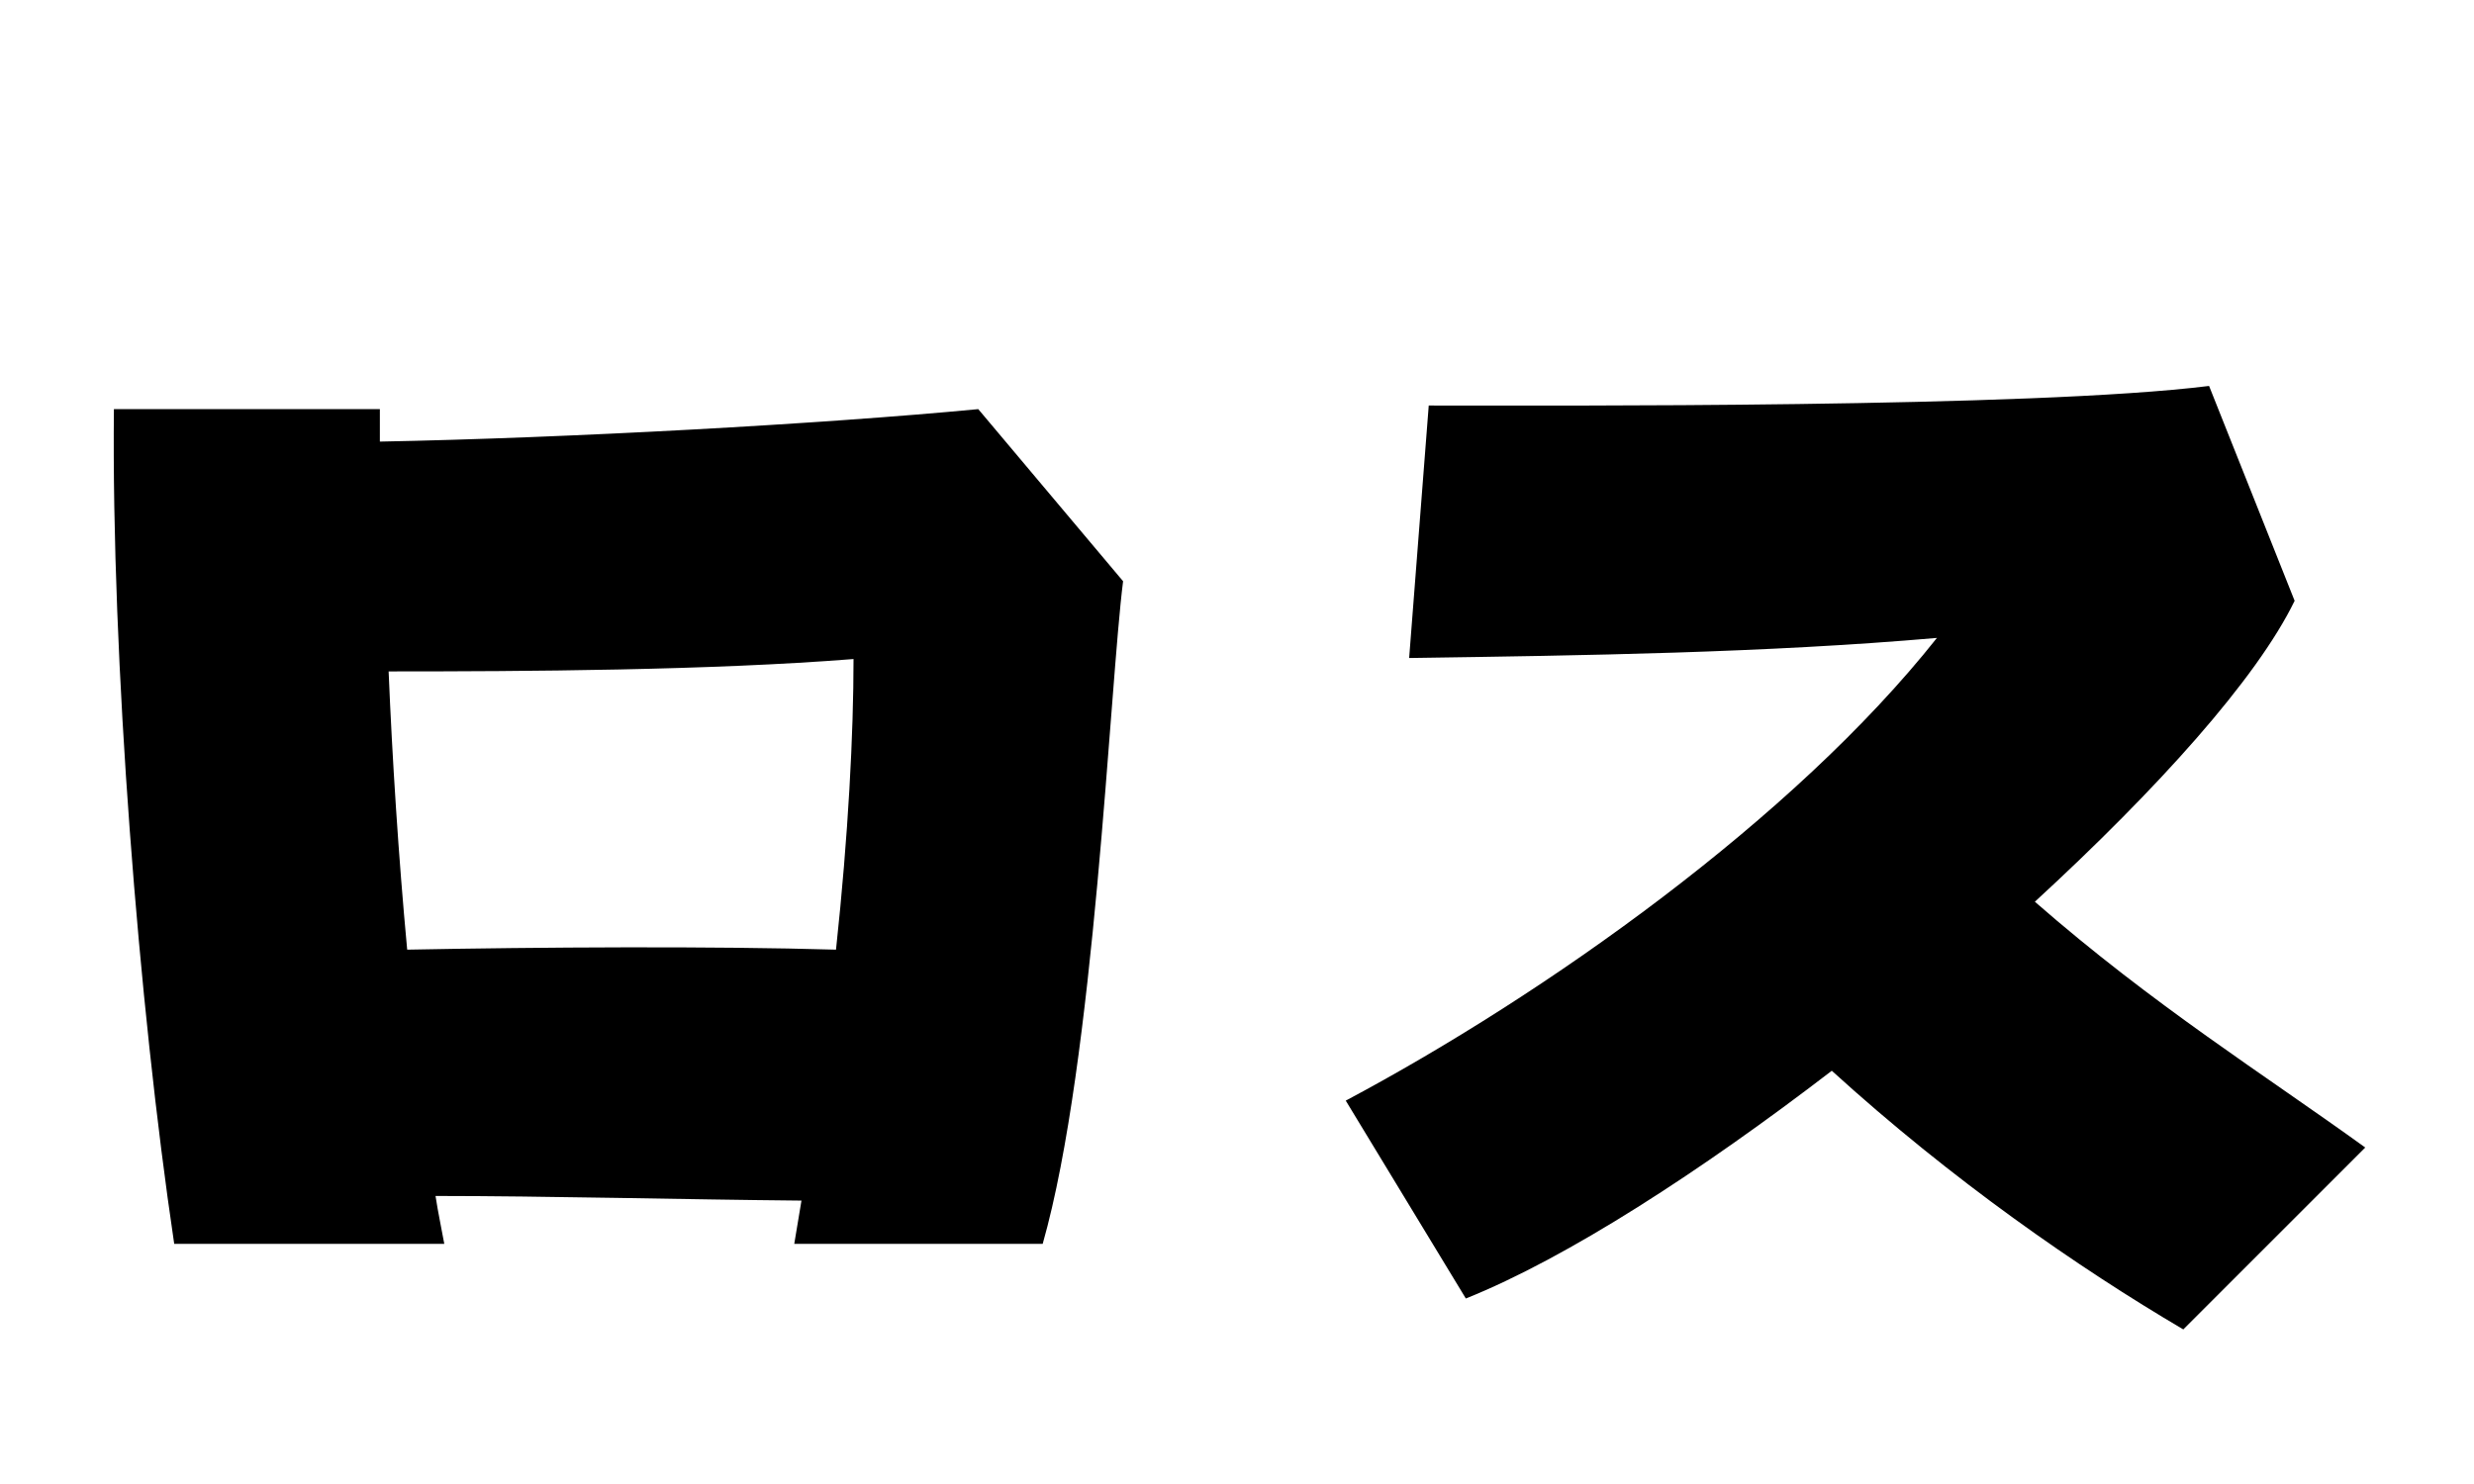 
    <svg xmlns="http://www.w3.org/2000/svg" viewBox="0 0 48 28.8">
      <path d="M18.98 7.94C15.94 8.23 11.02 8.50 7.37 8.57L7.37 7.94L2.21 7.94C2.16 12.77 2.69 19.51 3.38 24.14L8.62 24.14C8.57 23.86 8.50 23.54 8.45 23.21C10.58 23.21 13.32 23.28 15.55 23.30L15.41 24.14L20.23 24.14C21.24 20.59 21.53 13.32 21.79 11.28ZM7.90 18.43C7.73 16.61 7.61 14.71 7.54 13.03C10.20 13.03 13.78 13.01 16.56 12.79C16.56 14.23 16.46 16.20 16.22 18.43C13.85 18.36 10.46 18.38 7.90 18.43ZM45.89 22.27C43.94 20.86 41.78 19.51 39.48 17.50C41.86 15.31 43.78 13.18 44.52 11.66L42.86 7.49C39.43 7.92 30.07 7.87 27.72 7.87L27.34 12.77C30.77 12.72 34.25 12.67 37.58 12.38C34.80 15.89 29.98 19.30 26.11 21.36L28.44 25.20C30.41 24.41 33 22.73 35.54 20.78C37.87 22.90 40.32 24.60 42.36 25.80Z" transform="translate(0, 0)" />
    </svg>
  